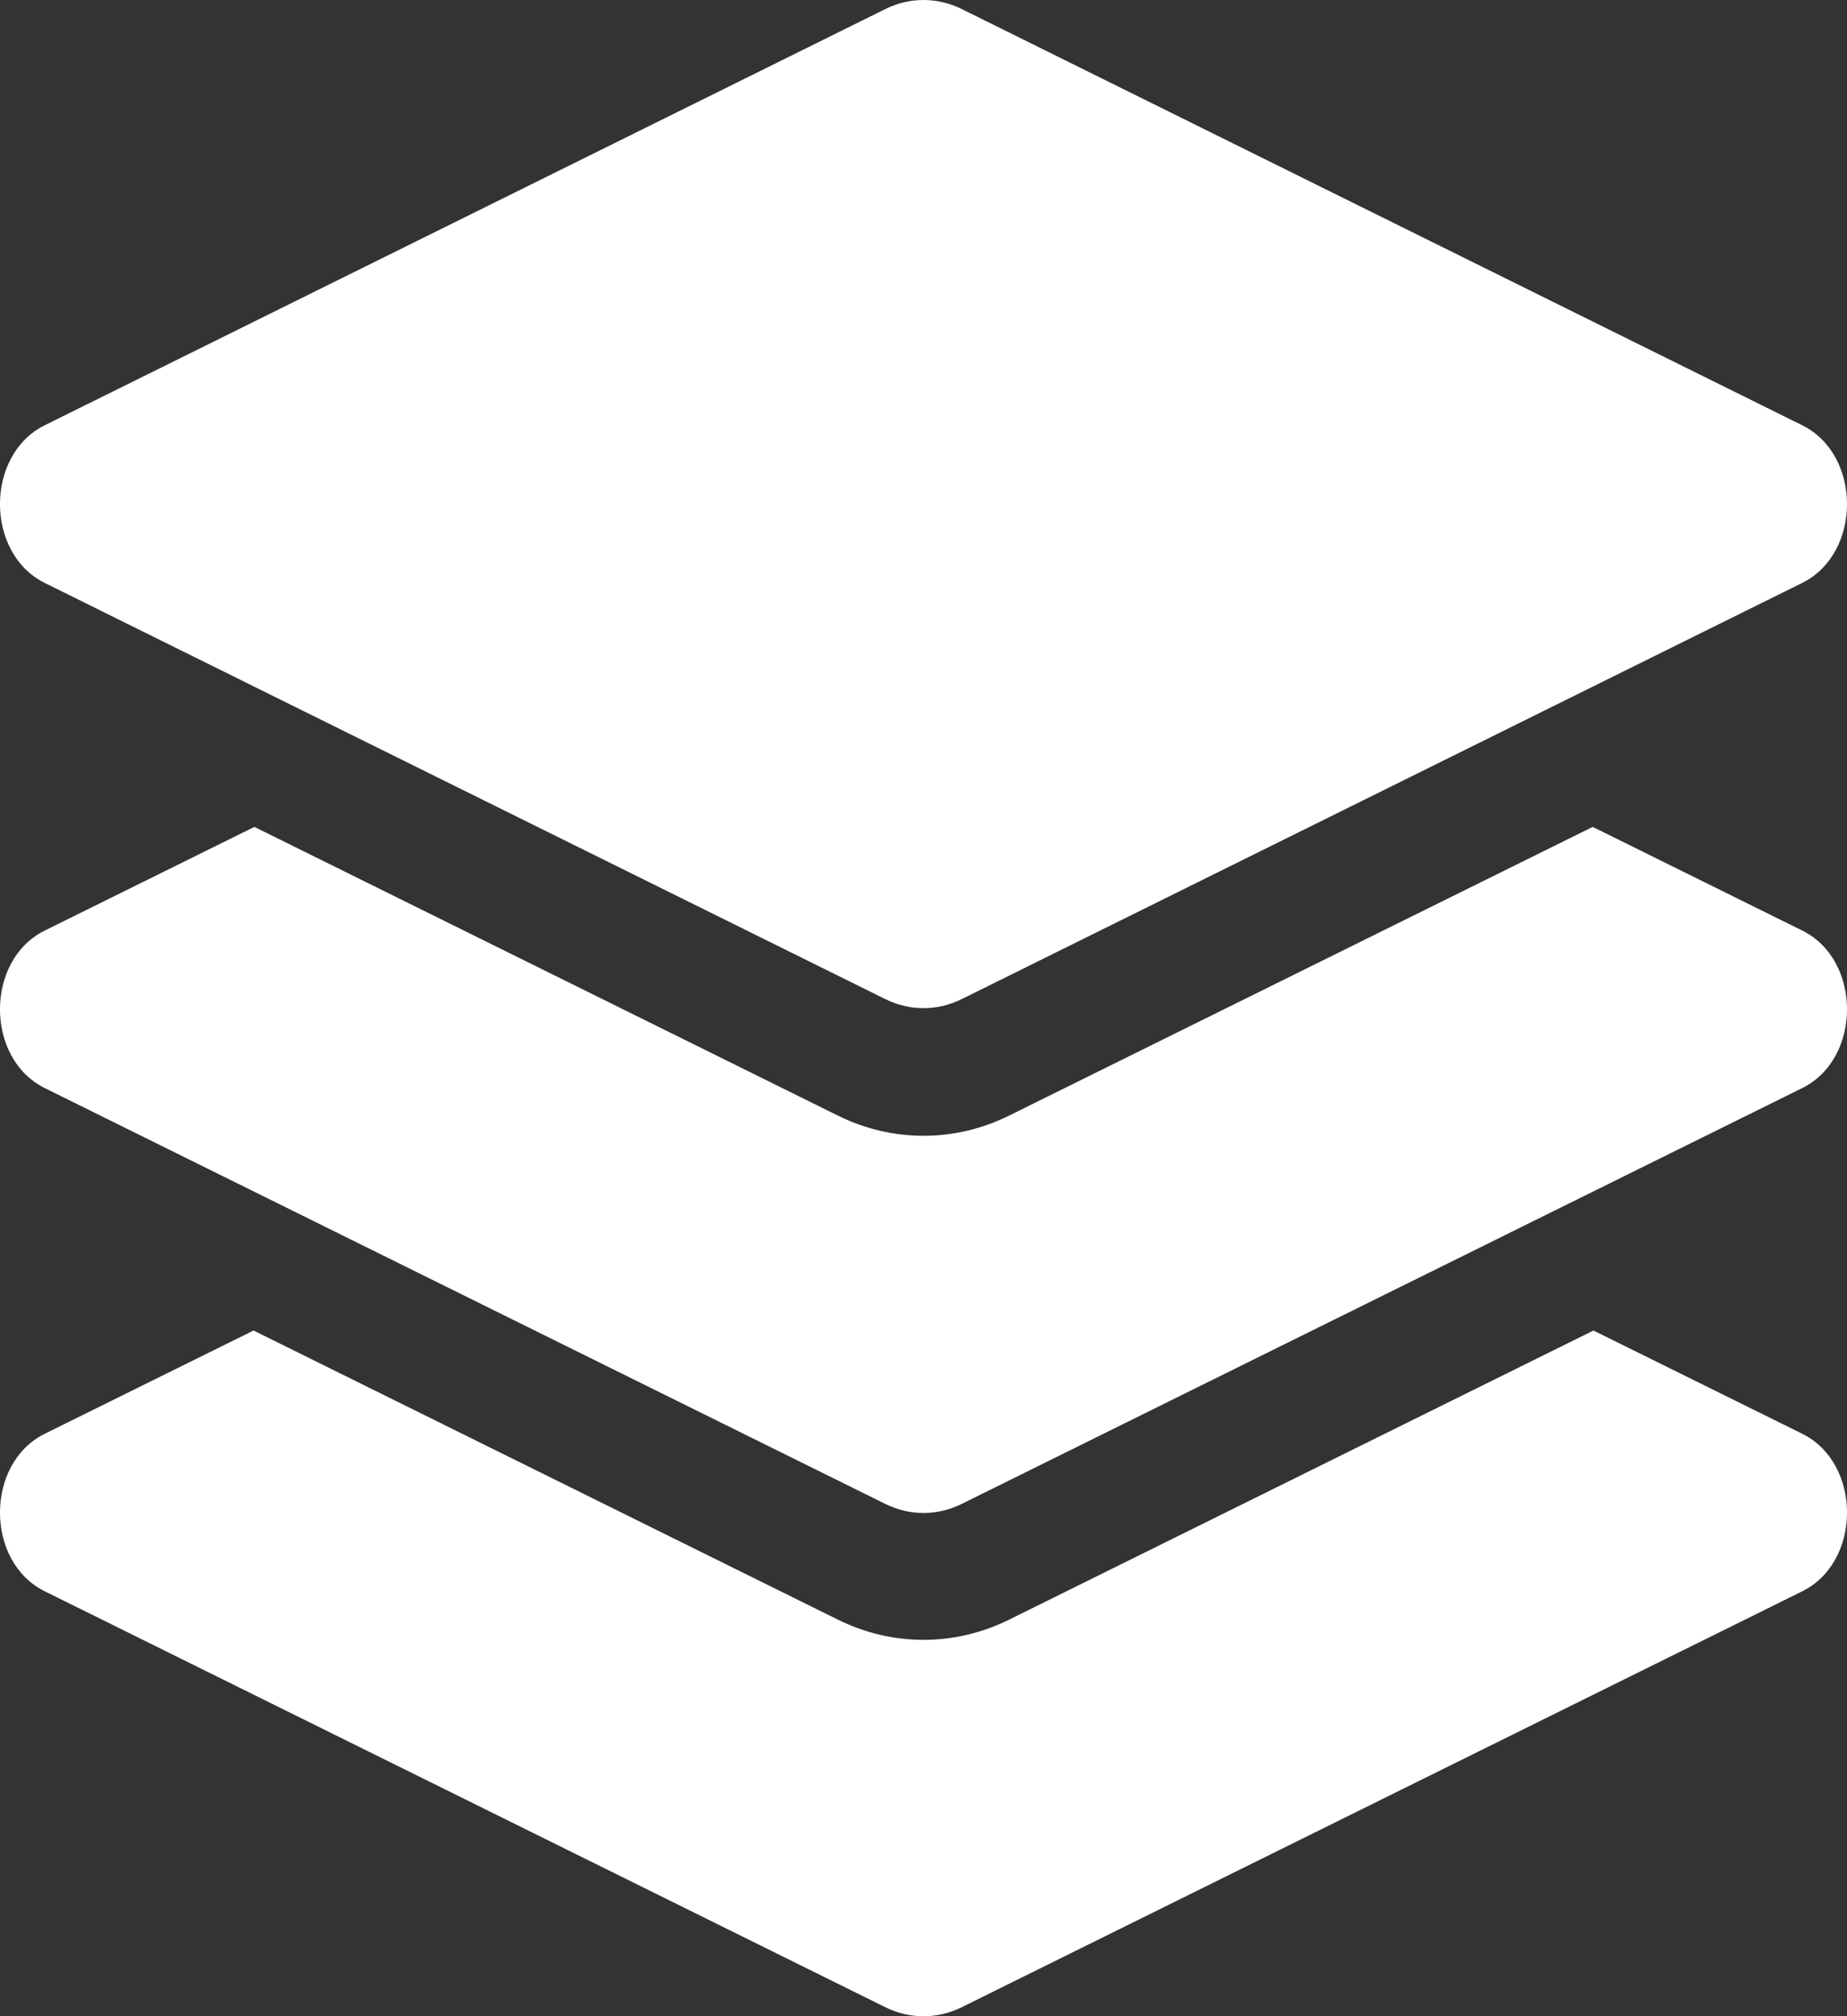 <svg width="22" height="24" viewBox="0 0 22 24" fill="none" xmlns="http://www.w3.org/2000/svg">
<rect x="0" y="0" width="22" height="24" fill="#333333" stroke="none"/>
<path d="M0.533 6.939L10.543 11.892C10.835 12.037 11.165 12.037 11.457 11.892L21.466 6.939C22.178 6.587 22.178 5.414 21.466 5.062L11.458 0.109C11.314 0.037 11.158 0 11 0C10.842 0 10.687 0.037 10.543 0.109L0.533 5.062C-0.178 5.414 -0.178 6.587 0.533 6.939ZM21.467 11.077L18.971 9.843L12.025 13.277C11.7 13.438 11.355 13.52 11 13.52C10.645 13.52 10.3 13.438 9.975 13.277L3.03 9.843L0.533 11.077C-0.178 11.428 -0.178 12.6 0.533 12.952L10.543 17.901C10.835 18.046 11.165 18.046 11.457 17.901L21.467 12.952C22.178 12.6 22.178 11.428 21.467 11.077ZM21.467 17.067L18.98 15.838L12.025 19.277C11.7 19.438 11.355 19.52 11 19.52C10.645 19.52 10.3 19.438 9.975 19.277L3.02 15.838L0.533 17.067C-0.178 17.419 -0.178 18.591 0.533 18.942L10.543 23.892C10.835 24.037 11.165 24.037 11.457 23.892L21.467 18.942C22.178 18.591 22.178 17.419 21.467 17.067Z" fill="white"/>
</svg>
